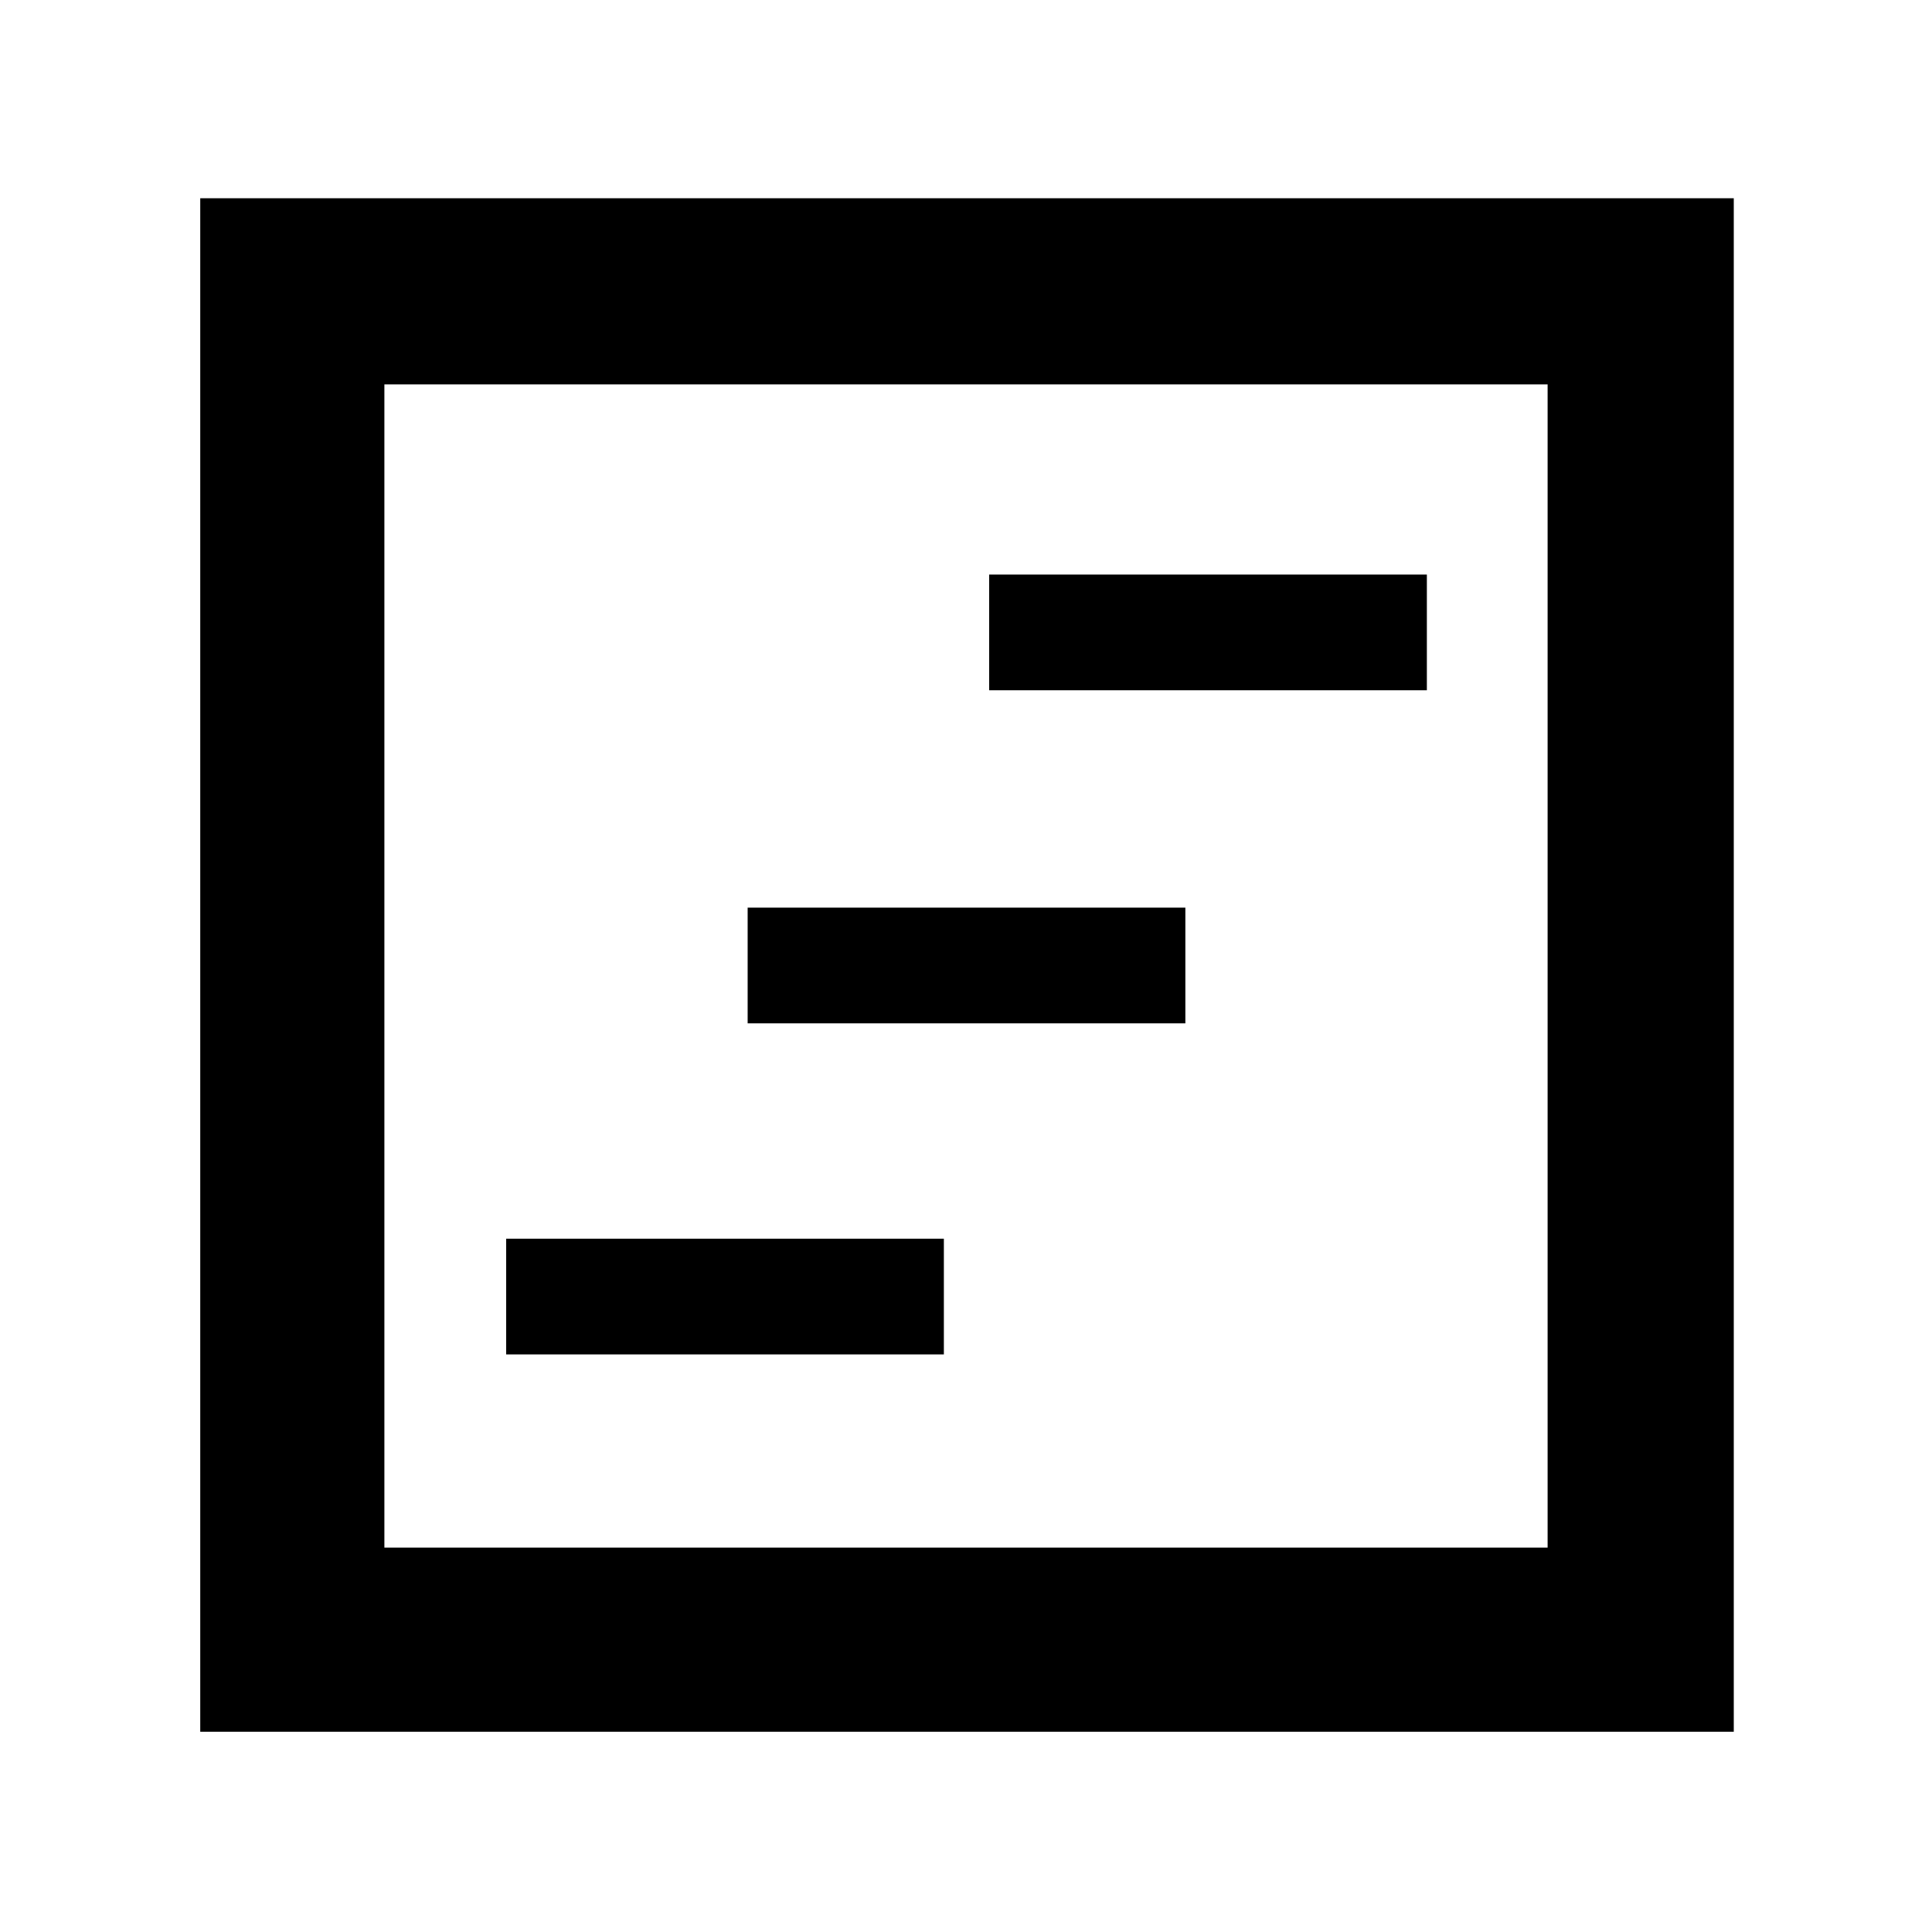 <svg xmlns="http://www.w3.org/2000/svg" height="48" viewBox="0 -960 960 960" width="48"><path d="M251.5-287H469v-57.5H251.5v57.5Zm240-330H709v-57.5H491.5v57.5Zm-120 165.5H589V-509H371.5v57.5Zm-272 352v-762h762v762h-762ZM191-191h578v-578H191v578Zm0 0v-578 578Z"/></svg>